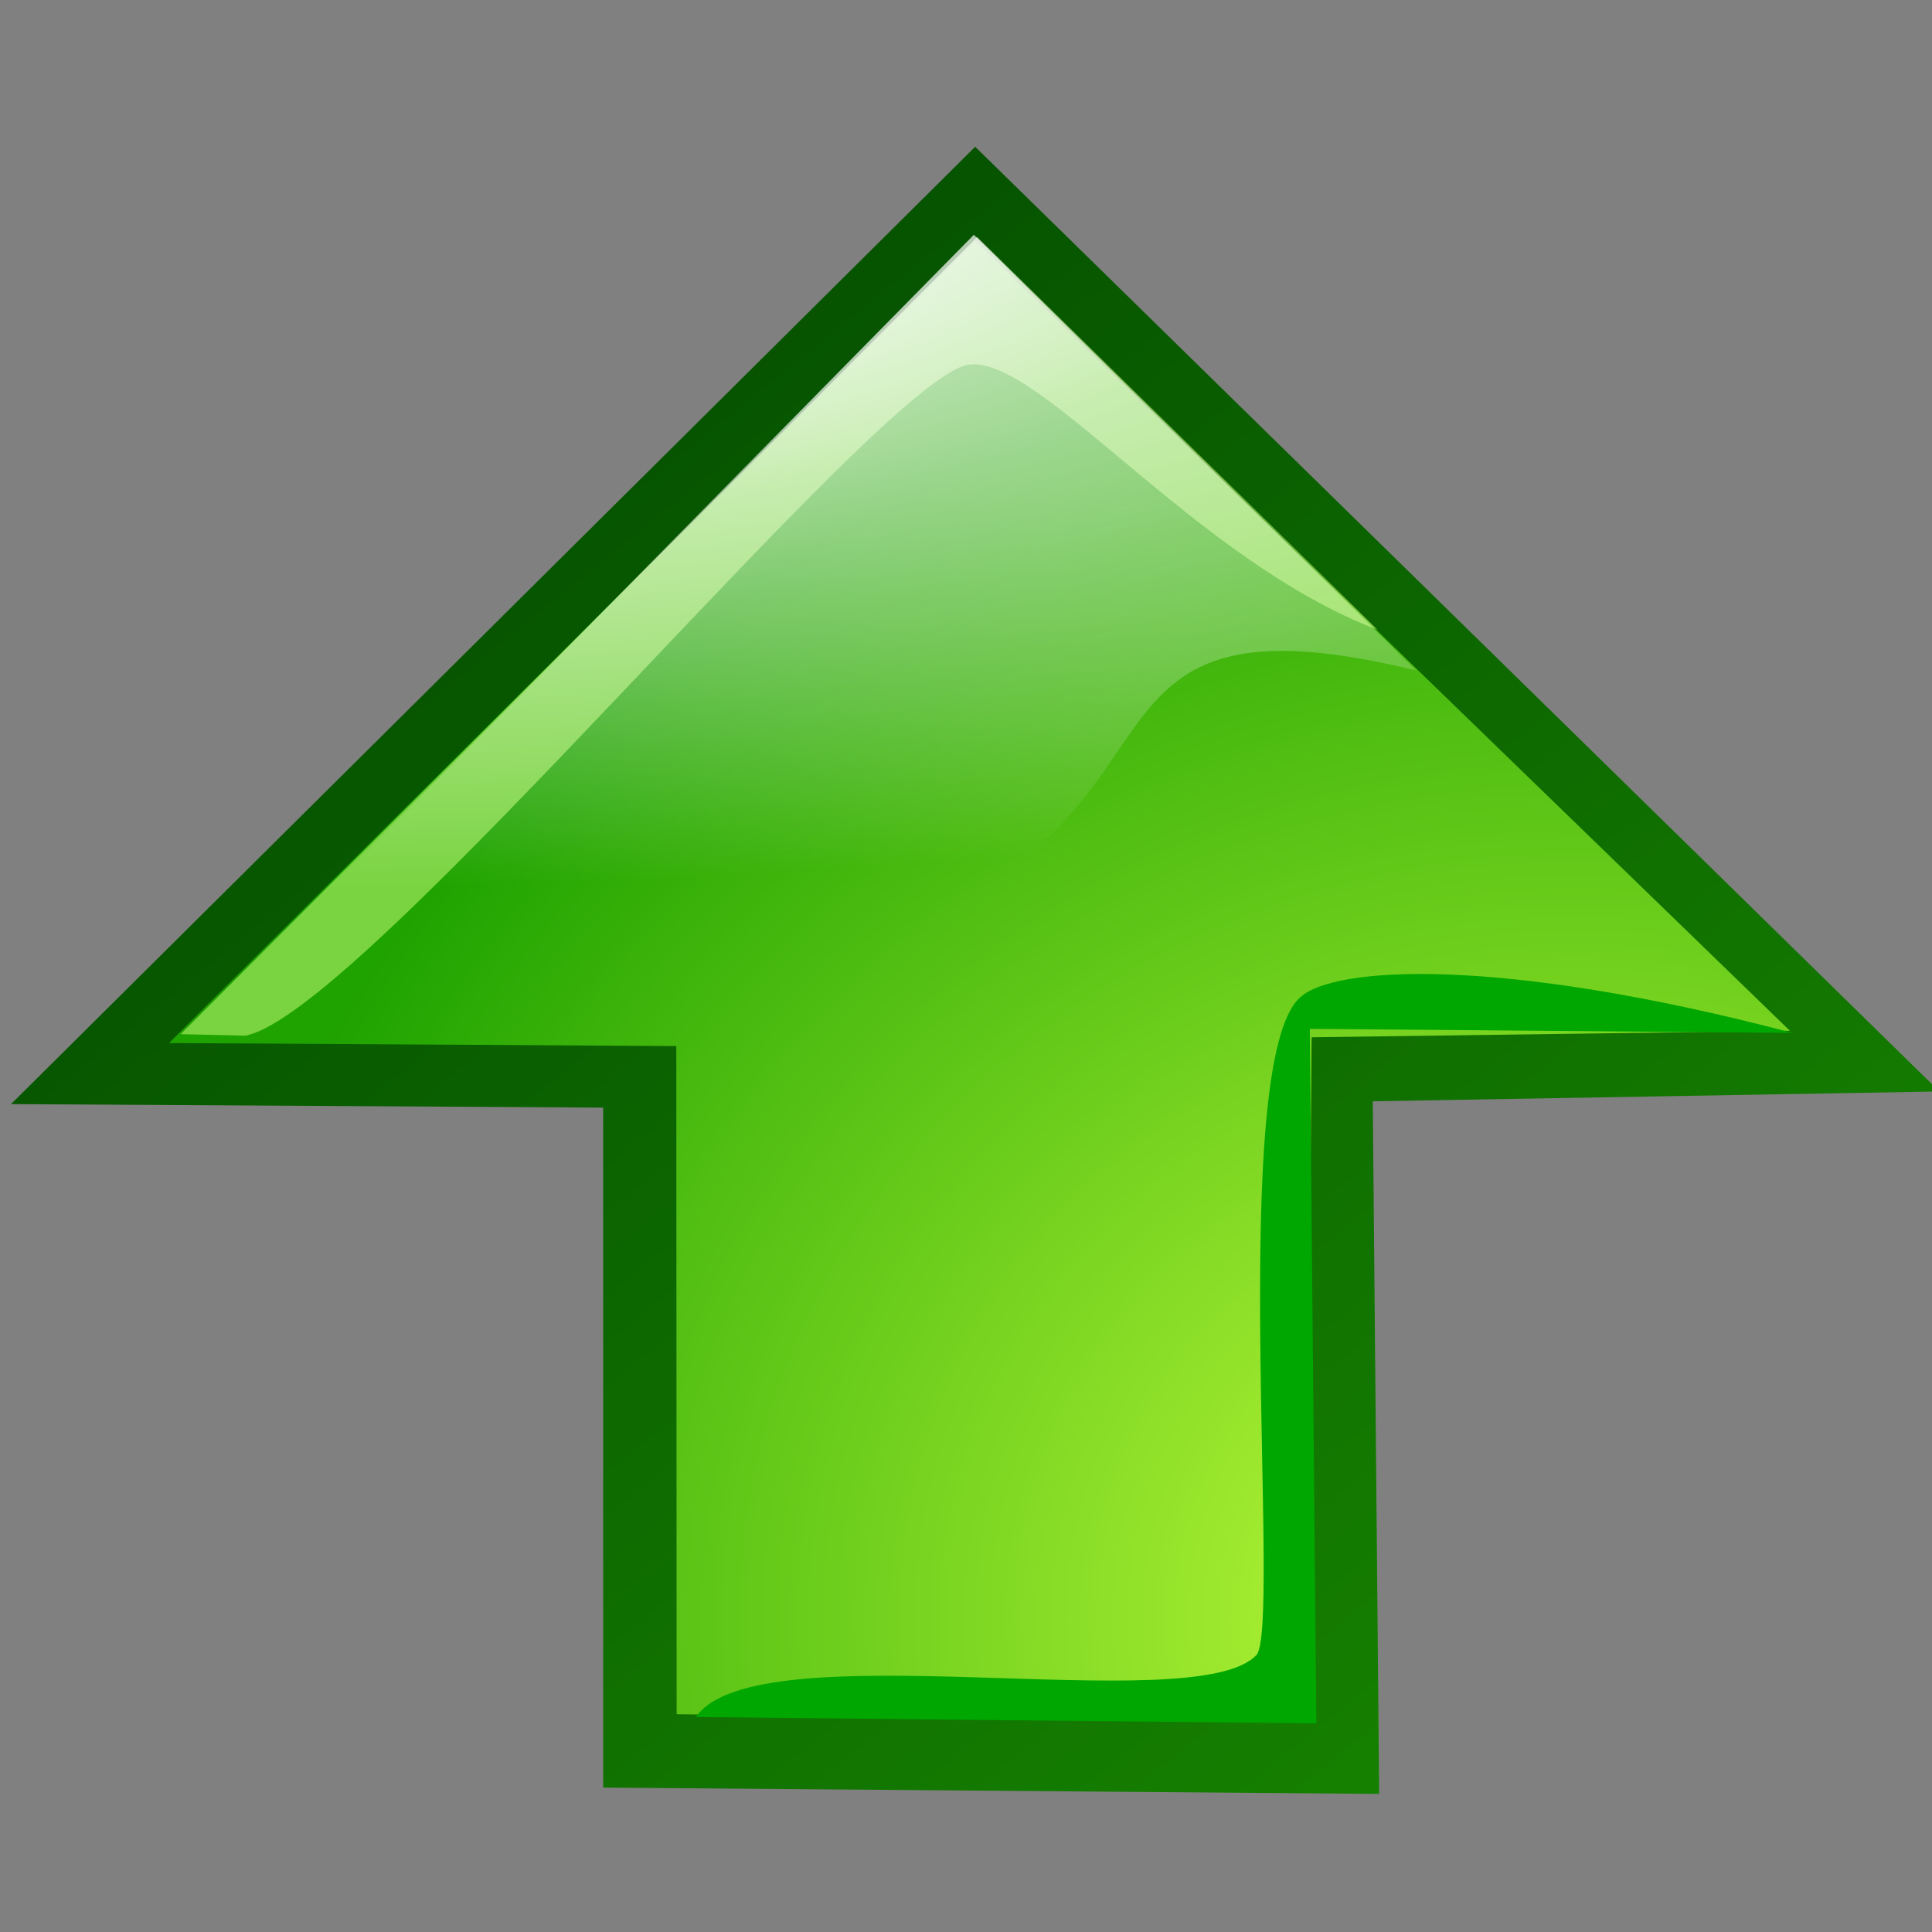 <?xml version="1.0" encoding="UTF-8" standalone="no"?>
<!DOCTYPE svg PUBLIC "-//W3C//DTD SVG 20010904//EN"
"http://www.w3.org/TR/2001/REC-SVG-20010904/DTD/svg10.dtd">
<!-- Created with Sodipodi ("http://www.sodipodi.com/") -->
<svg
   xml:space="preserve"
   width="30mm"
   height="30mm"
   style="shape-rendering:geometricPrecision; text-rendering:geometricPrecision; image-rendering:optimizeQuality; fill-rule:evenodd"
   viewBox="0 0 30000 30000"
   id="svg548"
   sodipodi:version="0.34-pre"
   sodipodi:docname="/home/david/.themes/eXperience 0.6/icons/go_up.svg"
   sodipodi:docbase="/home/david/.themes/eXperience 0.6/icons/"
   xmlns="http://www.w3.org/2000/svg"
   xmlns:sodipodi="http://sodipodi.sourceforge.net/DTD/sodipodi-0.dtd"
   xmlns:xml="http://www.w3.org/XML/1998/namespace"
   xmlns:xlink="http://www.w3.org/1999/xlink">
  <rect x="0" y="0" width="30000" height="30000" fill="#808080" stroke="none"/>
  <sodipodi:namedview
   id="base" />


  <defs
   id="defs549">
    <linearGradient
   id="linearGradient581"
   gradientUnits="userSpaceOnUse"
   x1="19681"
   y1="21628"
   x2="-2598"
   y2="26610">
      <stop
   offset="0"
   style="stop-color:#178500;stop-opacity:1;"
   id="stop582" />


      <stop
   offset="1"
   style="stop-color:#004200;stop-opacity:1;"
   id="stop583" />


    </linearGradient>


    <linearGradient
   id="linearGradient577"
   gradientUnits="userSpaceOnUse"
   x1="19681"
   y1="21628"
   x2="-2598"
   y2="26610">
      <stop
   offset="0"
   style="stop-color:#ffffff;stop-opacity:1;"
   id="stop578" />


      <stop
   offset="1"
   style="stop-color:#ffffff;stop-opacity:0;"
   id="stop579" />


    </linearGradient>


    <linearGradient
   id="linearGradient574"
   gradientUnits="userSpaceOnUse"
   x1="19681"
   y1="21628"
   x2="-2598"
   y2="26610">
      <stop
   offset="0"
   style="stop-color:#ffffff;stop-opacity:1;"
   id="stop575" />


      <stop
   offset="1"
   style="stop-color:#ffffff;stop-opacity:0;"
   id="stop576" />


    </linearGradient>


    <linearGradient
   id="linearGradient570"
   gradientUnits="userSpaceOnUse"
   x1="19681"
   y1="21628"
   x2="-2598"
   y2="26610">
      <stop
   offset="0"
   style="stop-color:#ffffff;stop-opacity:0.667;"
   id="stop571" />


      <stop
   offset="1"
   style="stop-color:#caff7a;stop-opacity:0.529;"
   id="stop572" />


    </linearGradient>


    <linearGradient
   id="linearGradient565"
   gradientUnits="userSpaceOnUse"
   x1="19681"
   y1="21628"
   x2="-2598"
   y2="26610">
      <stop
   offset="0"
   style="stop-color:#c7ff3d;stop-opacity:1;"
   id="stop566" />


      <stop
   offset="1"
   style="stop-color:#1fa300;stop-opacity:1;"
   id="stop567" />


    </linearGradient>


    <style
   type="text/css"
   id="style550" />


    <linearGradient
   id="id0"
   gradientUnits="userSpaceOnUse"
   x1="19681"
   y1="21628"
   x2="-2598"
   y2="26610">
      <stop
   offset="0"
   style="stop-color:#3A9A12"
   id="stop552" />


      <stop
   offset="1"
   style="stop-color:#EEF813"
   id="stop553" />


    </linearGradient>


    <linearGradient
   id="id1"
   gradientUnits="userSpaceOnUse"
   x1="29562"
   y1="14690"
   x2="35556"
   y2="25390">
      <stop
   offset="0"
   style="stop-color:#3A9A12"
   id="stop555" />


      <stop
   offset="1"
   style="stop-color:#004B00"
   id="stop556" />


    </linearGradient>


    <linearGradient
   xlink:href="#linearGradient577"
   id="linearGradient564"
   x1="0.096"
   y1="0.187"
   x2="0.581"
   y2="0.769"
   gradientTransform="scale(1.406,0.711)" />


    <radialGradient
   xlink:href="#linearGradient565"
   id="radialGradient568"
   cx="23373.113"
   cy="26288.703"
   r="20736.777"
   fx="23373.113"
   fy="26288.703"
   gradientTransform="scale(1.047,0.955)" />


    <radialGradient
   xlink:href="#linearGradient574"
   id="radialGradient569"
   cx="1473.678"
   cy="8169.272"
   r="19848.998"
   fx="1473.678"
   fy="8169.272"
   gradientTransform="scale(2.027,0.493)" />


    <linearGradient
   xlink:href="#linearGradient570"
   id="linearGradient573"
   x1="8491.987"
   y1="4833.942"
   x2="9567.023"
   y2="8390.777"
   gradientTransform="scale(1,1)" />


    <linearGradient
   xlink:href="#linearGradient581"
   id="linearGradient580"
   x1="25507.555"
   y1="28316.922"
   x2="891.973"
   y2="2476.517"
   gradientTransform="scale(1.087,0.92)" />


  </defs>


  <path
   class="fil0"
   d="M 170.809 17144.58 L 9366.110 17198.90 L 9366.110 27757.40 L 21415.30 27855.70 L 21316.20 17100.80 L 30115.00 16948.28 L 15142.90 2278.901 L 170.809 17144.58 z "
   id="path559"
   style="font-size:12;fill:url(#linearGradient580);fill-opacity:1;"
   nodetypes="cccccccc"
   sodipodi:nodetypes="cccccccc" />


  <path
   class="fil2"
   d="M 15141.90 3740.340 L 2624.658 16196.22 L 10501.60 16243.20 L 10507.10 26618.60 L 20285.00 26718.40 L 20366.90 16106.90 L 27793.34 16005.74 L 15141.90 3740.340 z "
   id="path561"
   style="font-size:12;fill:url(#radialGradient568);fill-opacity:1;"
   nodetypes="cccccccc"
   sodipodi:nodetypes="cccccccc" />


  <path
   class="fil3"
   d="M 15171.80 3680.700 L 21390.80 9778.681 C 18552.50 8700.521 16135.60 5507.080 15039.20 5662.470 C 13674.60 5865.089 5626.510 15750.54 3808.010 16081.74 L 2806.172 16058.18 L 15171.80 3680.700 z "
   id="path562"
   style="font-size:12;fill:url(#linearGradient573);fill-opacity:1;"
   nodetypes="cccsccc"
   sodipodi:nodetypes="cccccc" />


  <path
   class="fil1"
   d="M 6959.094 16208.19 L 2890.910 16064.74 L 15121.50 3646.109 L 21991.50 10412.10 C 16907.70 9167.530 18337.30 12022.20 15222 13767 C 12975.60 14929.90 7491.194 14473.79 6959.094 16208.19 z "
   id="path560"
   style="font-size:12;fill:url(#radialGradient569);shape-rendering:geometricPrecision;text-rendering:geometricPrecision;image-rendering:optimizeQuality;fill-rule:evenodd;fill-opacity:1;"
   nodetypes="cccscc"
   sodipodi:nodetypes="ccccsc" />


  <path
   class="fil1"
   d="M 10594 16033.40 L 5868.529 13614.29 L 15167.30 3700.240 C 18846.20 8409.479 15872.40 7763.631 13580.40 10063.80 C 11643.60 11809.80 11127.30 14338 10594 16033.40 z "
   id="path602"
   style="font-size:12;fill:url(#linearGradient564);shape-rendering:geometricPrecision;text-rendering:geometricPrecision;image-rendering:optimizeQuality;fill-rule:evenodd;fill-opacity:1;"
   nodetypes="cccscc"
   sodipodi:nodetypes="cccsc" />


  <path
   class="fil4"
   d="M 19507.60 25701.10 C 18550.50 26714.10 11743.90 25286.70 10805.90 26662.00 L 20440.50 26760.20 L 20338.90 15976.02 L 27835.38 16038.94 C 23281.18 14840.34 20703.10 15004.59 20189.30 15486.89 C 19048.70 16490.09 19905.00 25307.30 19507.60 25701.10 z "
   id="path563"
   style="font-size:12;fill:#00a700;fill-opacity:1;shape-rendering:geometricPrecision;text-rendering:geometricPrecision;image-rendering:optimizeQuality;fill-rule:evenodd;"
   nodetypes="ccccss"
   sodipodi:nodetypes="cccccsc" />


</svg>
